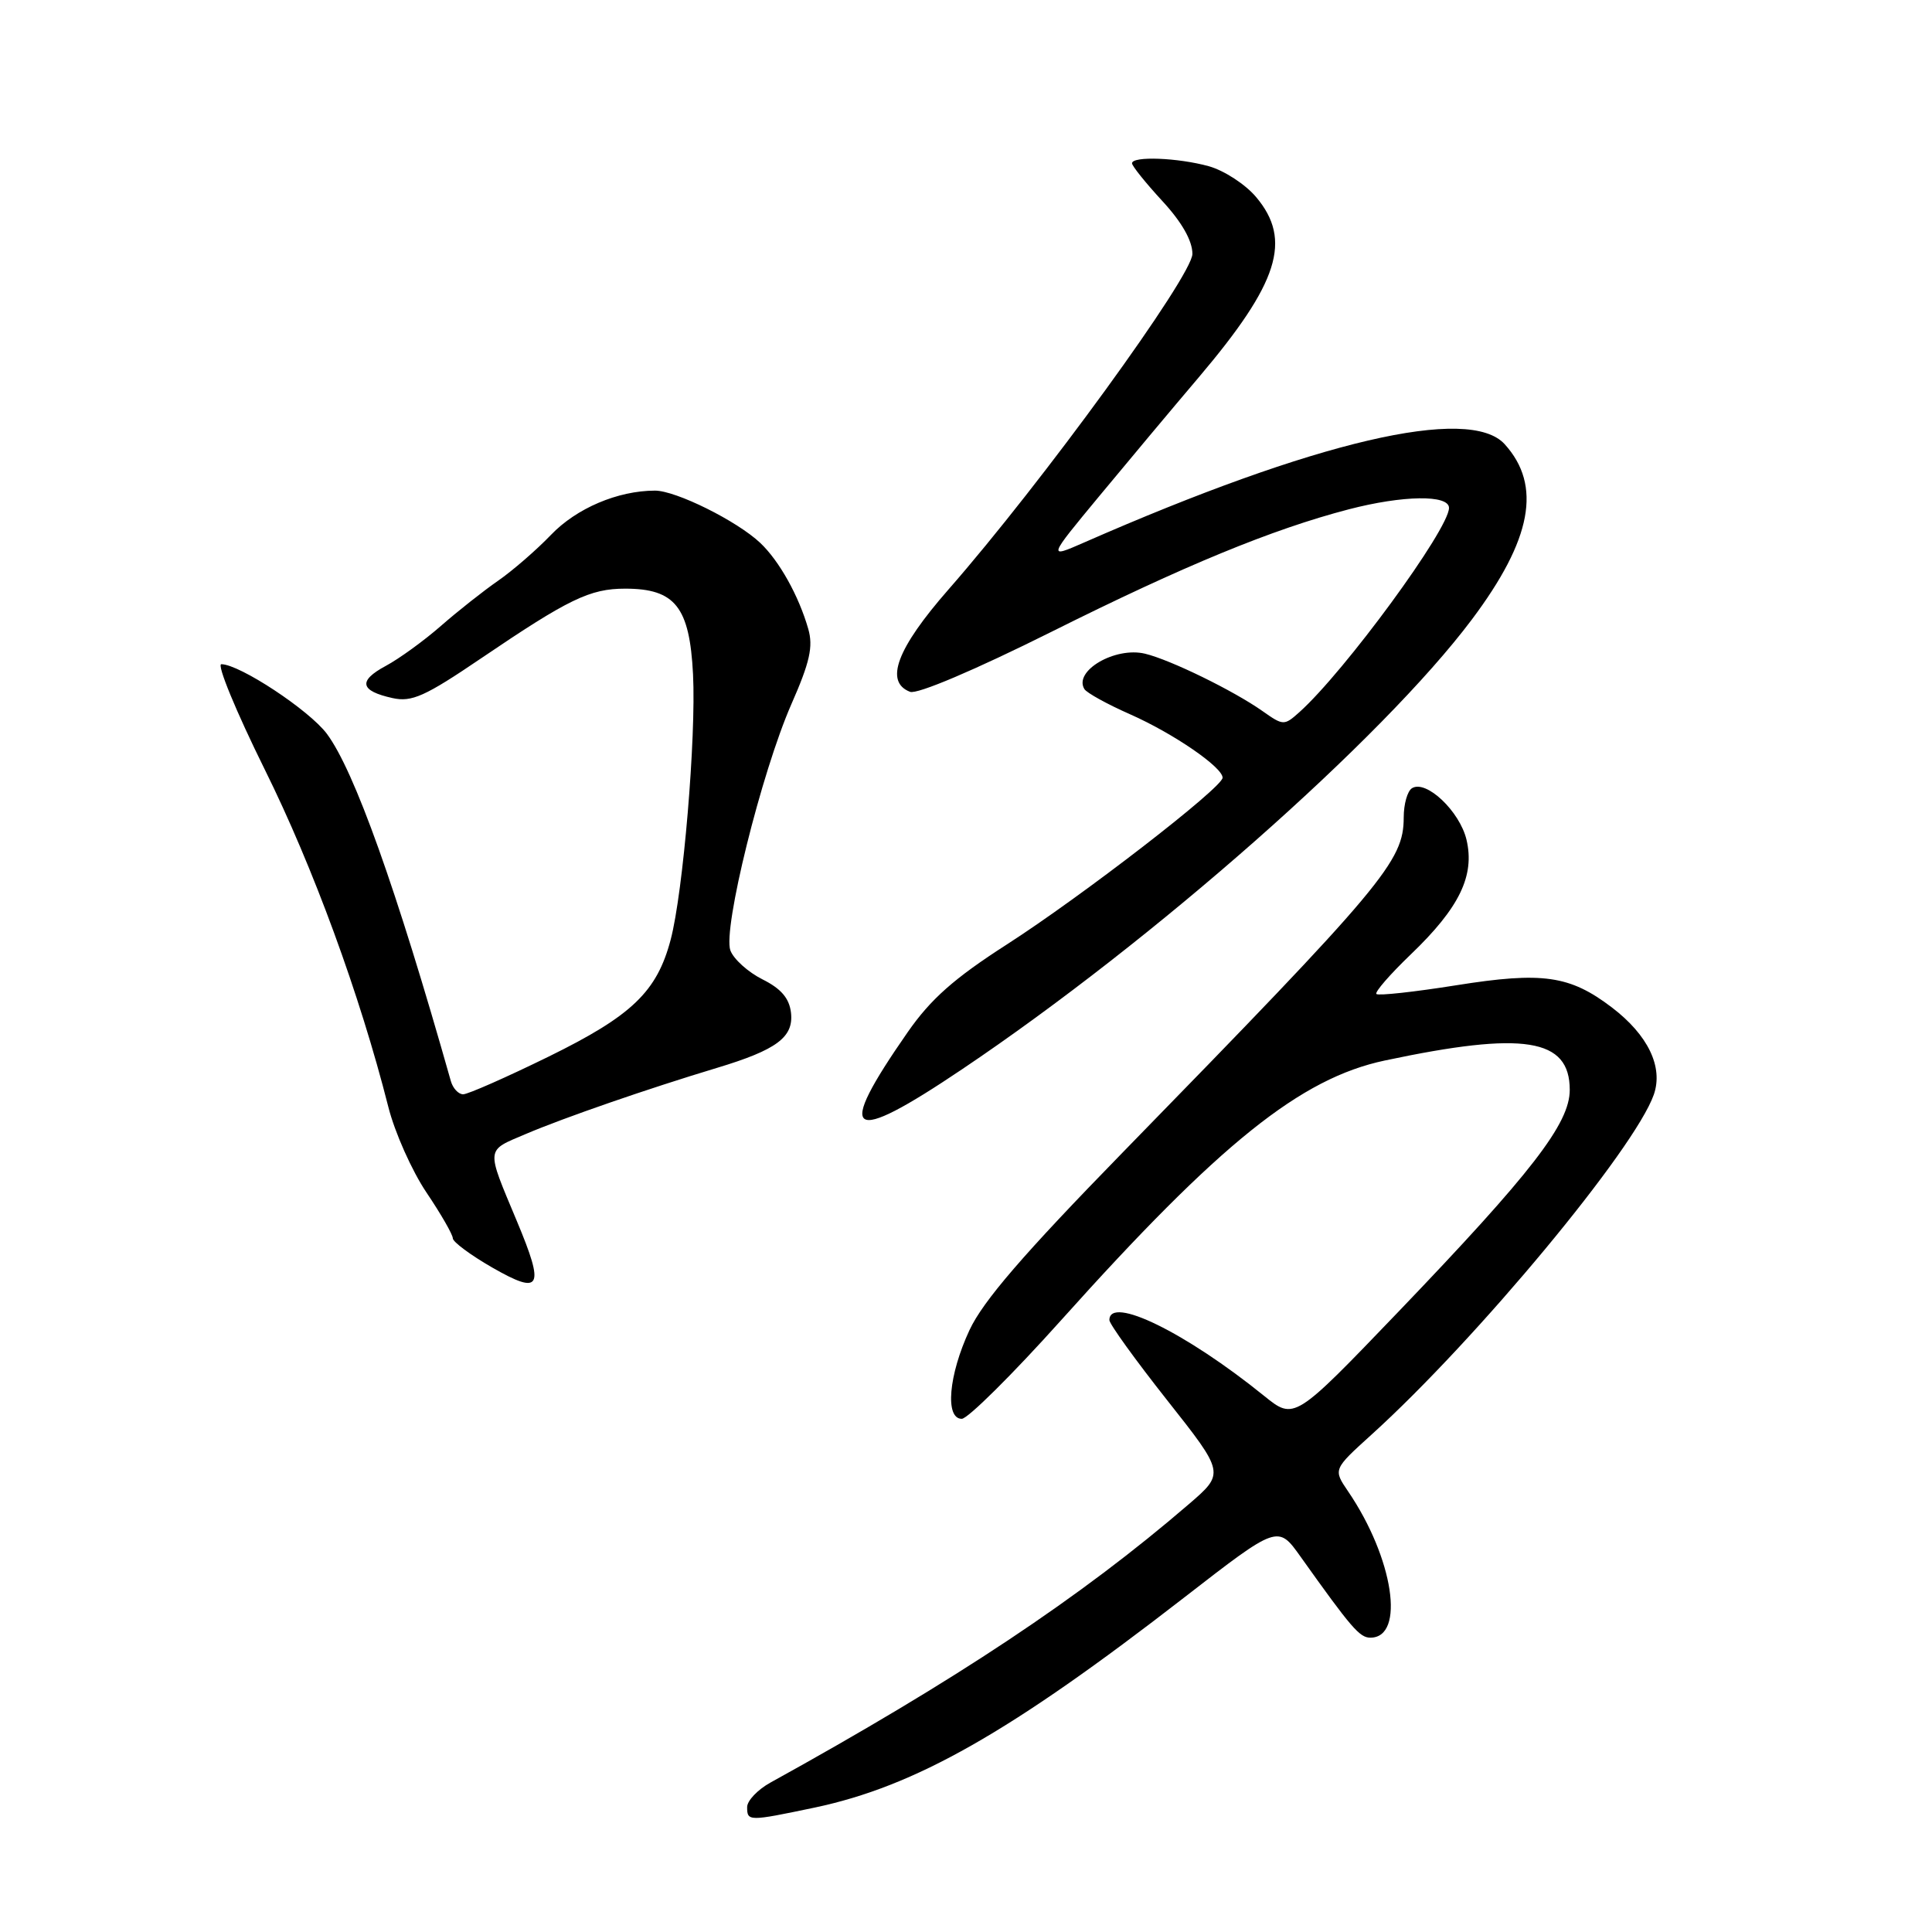 <?xml version="1.0" encoding="UTF-8" standalone="no"?>
<!DOCTYPE svg PUBLIC "-//W3C//DTD SVG 1.1//EN" "http://www.w3.org/Graphics/SVG/1.1/DTD/svg11.dtd" >
<svg xmlns="http://www.w3.org/2000/svg" xmlns:xlink="http://www.w3.org/1999/xlink" version="1.1" viewBox="0 0 256 256">
 <g >
 <path fill="currentColor"
d=" M 107.92 239.52 C 121.29 236.70 133.86 229.56 156.91 211.68 C 169.33 202.05 169.33 202.05 172.34 206.28 C 179.07 215.73 180.16 217.00 181.58 217.00 C 186.25 217.00 184.65 206.45 178.62 197.60 C 176.65 194.70 176.65 194.70 181.73 190.10 C 195.64 177.51 216.63 152.23 219.14 145.04 C 220.41 141.38 218.38 137.15 213.58 133.49 C 208.01 129.25 204.41 128.73 192.98 130.55 C 187.40 131.44 182.63 131.96 182.38 131.71 C 182.13 131.47 184.18 129.11 186.93 126.47 C 193.38 120.29 195.44 116.04 194.32 111.27 C 193.42 107.49 188.97 103.28 187.10 104.44 C 186.49 104.81 186.00 106.55 186.00 108.31 C 185.99 114.13 183.43 117.18 148.72 152.75 C 135.60 166.20 130.26 172.39 128.46 176.25 C 125.69 182.20 125.19 188.00 127.44 188.00 C 128.23 188.00 134.15 182.13 140.59 174.95 C 161.68 151.43 172.34 142.88 183.51 140.52 C 201.95 136.61 208.00 137.58 208.00 144.42 C 208.00 148.87 202.97 155.38 185.26 173.85 C 171.50 188.19 171.50 188.19 167.50 184.96 C 157.12 176.56 147.00 171.61 147.00 174.92 C 147.00 175.43 150.44 180.20 154.65 185.53 C 162.30 195.21 162.30 195.21 157.48 199.35 C 143.19 211.65 126.67 222.63 102.09 236.20 C 100.39 237.14 99.00 238.60 99.00 239.45 C 99.00 241.35 99.19 241.35 107.92 239.52 Z  M 68.49 161.81 C 64.37 151.96 64.31 152.54 69.67 150.26 C 74.77 148.09 85.81 144.27 95.00 141.50 C 102.93 139.11 105.18 137.43 104.81 134.19 C 104.59 132.28 103.50 131.00 101.03 129.77 C 99.12 128.81 97.21 127.09 96.78 125.94 C 95.75 123.14 100.89 102.37 104.86 93.31 C 107.31 87.75 107.77 85.68 107.10 83.34 C 105.84 78.94 103.26 74.33 100.74 71.94 C 97.66 69.03 89.55 65.00 86.78 65.01 C 81.85 65.02 76.38 67.35 73.00 70.88 C 71.08 72.88 67.92 75.62 66.00 76.95 C 64.08 78.28 60.67 80.97 58.43 82.93 C 56.19 84.89 52.90 87.28 51.11 88.24 C 47.41 90.23 47.70 91.55 52.02 92.50 C 54.56 93.06 56.31 92.28 63.75 87.23 C 75.36 79.36 78.17 78.00 82.84 78.00 C 89.46 78.00 91.38 80.42 91.83 89.35 C 92.25 97.71 90.52 118.24 88.87 124.50 C 87.05 131.41 83.73 134.59 72.71 140.00 C 67.10 142.75 62.00 145.00 61.37 145.00 C 60.75 145.00 60.01 144.21 59.74 143.25 C 52.49 117.64 46.95 102.12 43.31 97.23 C 40.98 94.11 31.77 88.03 29.33 88.01 C 28.69 88.00 31.28 94.28 35.08 101.96 C 41.49 114.89 47.69 131.81 51.45 146.65 C 52.30 150.04 54.58 155.14 56.50 158.00 C 58.43 160.86 60.00 163.60 60.00 164.08 C 60.00 164.56 62.36 166.31 65.25 167.97 C 71.70 171.66 72.21 170.70 68.49 161.81 Z  M 127.50 141.67 C 152.92 124.58 183.19 97.86 195.02 82.10 C 202.99 71.48 204.33 64.33 199.38 58.86 C 194.68 53.67 174.32 58.43 143.66 71.88 C 138.82 74.00 138.82 74.00 145.65 65.75 C 149.41 61.21 155.34 54.12 158.84 50.00 C 169.44 37.49 171.25 31.82 166.44 26.11 C 165.03 24.43 162.21 22.60 160.19 22.03 C 156.07 20.89 150.00 20.66 150.00 21.64 C 150.00 21.99 151.80 24.23 154.00 26.62 C 156.60 29.43 158.00 31.90 158.00 33.64 C 158.00 36.55 138.08 63.96 125.67 78.12 C 118.83 85.93 117.17 90.36 120.59 91.67 C 121.53 92.03 129.16 88.79 139.34 83.71 C 156.88 74.95 168.58 70.13 178.71 67.49 C 185.90 65.62 192.00 65.53 192.00 67.30 C 192.00 70.12 178.18 88.98 172.18 94.36 C 170.16 96.17 170.04 96.16 167.30 94.23 C 163.46 91.52 155.09 87.43 151.73 86.62 C 147.76 85.66 142.21 88.91 143.69 91.31 C 144.00 91.81 146.73 93.32 149.75 94.65 C 155.49 97.19 162.00 101.66 162.00 103.05 C 162.00 104.35 143.38 118.74 133.39 125.16 C 126.43 129.63 123.33 132.38 120.28 136.76 C 110.58 150.69 112.33 151.88 127.50 141.67 Z "/>
</g>
</svg>